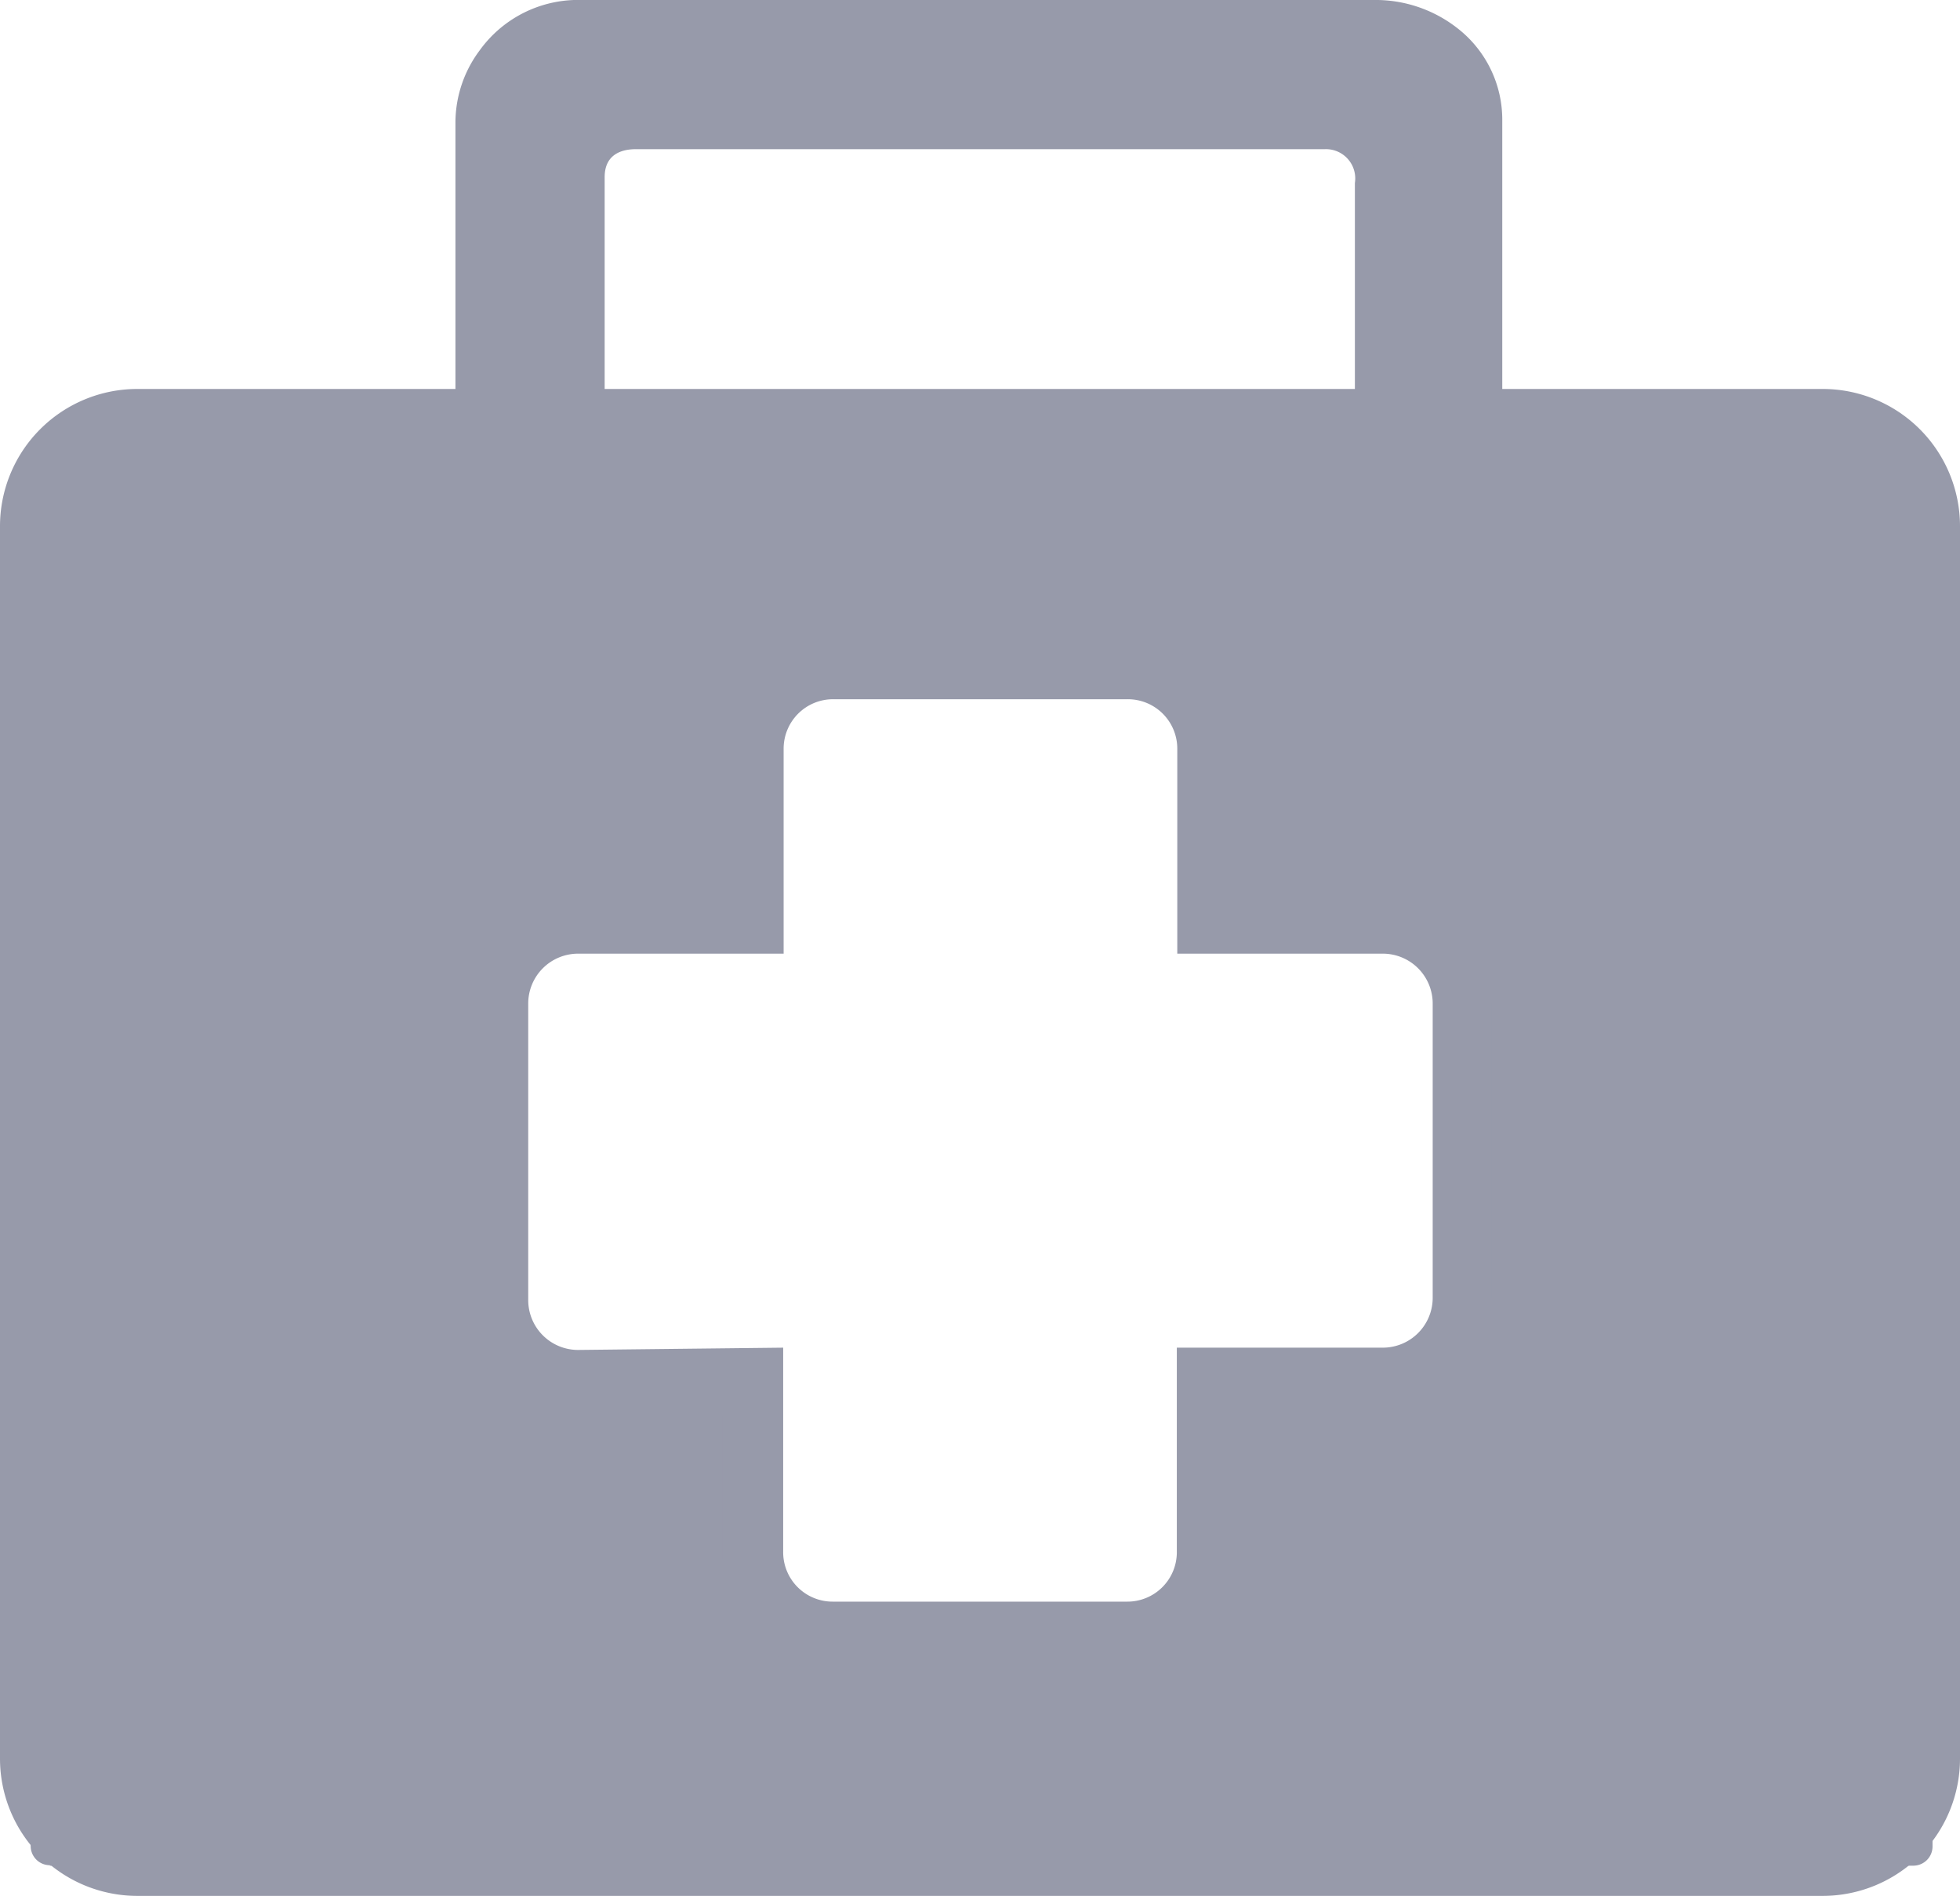 <svg xmlns="http://www.w3.org/2000/svg" viewBox="0 0 42.82 41.43"><defs><style>.cls-1{fill:#979aaa;}</style></defs><title>icon-Asset 6health</title><g id="Layer_2" data-name="Layer 2"><g id="Layer_1-2" data-name="Layer 1"><path class="cls-1" d="M1.09,40.76a.42.42,0,0,1-.42-.42V10.75A1.59,1.59,0,0,1,2.26,9.17h8.36V2.68A2,2,0,0,1,11,1.53,2,2,0,0,1,12.74.69c.2,0,1.21,0,4.85,0l12.15,0H30a2.27,2.27,0,0,1,1.48.48,1.89,1.89,0,0,1,.74,1.53c0,.19,0,1.18,0,5.81v.67h8a2,2,0,0,1,2,2V40.35a.42.42,0,0,1-.42.42H1.09Zm15.36-6.83a1.76,1.76,0,0,0,1.76,1.76h6.42a1.76,1.76,0,0,0,1.76-1.76V30.12h3.82a1.76,1.76,0,0,0,1.76-1.76V21.93a1.76,1.76,0,0,0-1.76-1.76H26.38V16.37a1.76,1.76,0,0,0-1.76-1.76H18.2a1.76,1.76,0,0,0-1.76,1.76v3.81H12.63a1.76,1.76,0,0,0-1.76,1.76v6.43a1.76,1.76,0,0,0,1.76,1.76h3.82ZM13.89,2.59a1.25,1.25,0,0,0-1.35,1.28v5.3H30.27V4a1.41,1.41,0,0,0-.37-1,1.28,1.28,0,0,0-1-.38H14.14Z"/><path class="cls-1" d="M17.59,1.34l12.14,0H30a1.61,1.61,0,0,1,1,.3,1.27,1.27,0,0,1,.53,1.09c0,.15,0,1,0,5.75V9.84h10V40.09H1.34V9.84h9.95V2.63a1.37,1.37,0,0,1,.25-.69,1.33,1.33,0,0,1,1.22-.58c.2,0,1.2,0,4.83,0m-5.72,8.5H30.94V4a2.08,2.08,0,0,0-.56-1.45,2,2,0,0,0-1.44-.58H14.18l-.29,0a1.92,1.92,0,0,0-2,2v6m3.91,9.67H12.63a2.43,2.43,0,0,0-2.43,2.43v6.43a2.43,2.43,0,0,0,2.43,2.43h3.15v3.15a2.43,2.43,0,0,0,2.43,2.43h6.42A2.43,2.43,0,0,0,27,33.94V30.79h3.15a2.43,2.43,0,0,0,2.43-2.43V21.93a2.43,2.43,0,0,0-2.43-2.43H27V16.37a2.43,2.43,0,0,0-2.42-2.43H18.2a2.43,2.43,0,0,0-2.43,2.43v3.14M17.59,0c-2.52,0-4.53,0-4.87,0a2.65,2.65,0,0,0-2.24,1.1,2.64,2.64,0,0,0-.53,1.56V8.5H3a3,3,0,0,0-3,3V38.43a3,3,0,0,0,3,3H39.82a3,3,0,0,0,3-3V11.5a3,3,0,0,0-3-3h-7c0-1.76,0-5.38,0-5.86a2.53,2.53,0,0,0-.95-2A2.9,2.9,0,0,0,30,0H17.59ZM13.21,8.5V3.87c0-.53.42-.61.68-.61l.2,0H28.94A.64.64,0,0,1,29.6,4V8.5H13.21Zm-.58,21a1.09,1.09,0,0,1-1.09-1.09V21.93a1.09,1.09,0,0,1,1.09-1.09h4.49V16.37a1.08,1.08,0,0,1,1.09-1.09h6.42a1.08,1.08,0,0,1,1.09,1.09v4.47h4.49a1.09,1.09,0,0,1,1.09,1.09v6.43a1.09,1.09,0,0,1-1.09,1.09H25.71v4.49A1.08,1.08,0,0,1,24.62,35H18.2a1.08,1.08,0,0,1-1.09-1.09V29.45Z"/></g></g></svg>